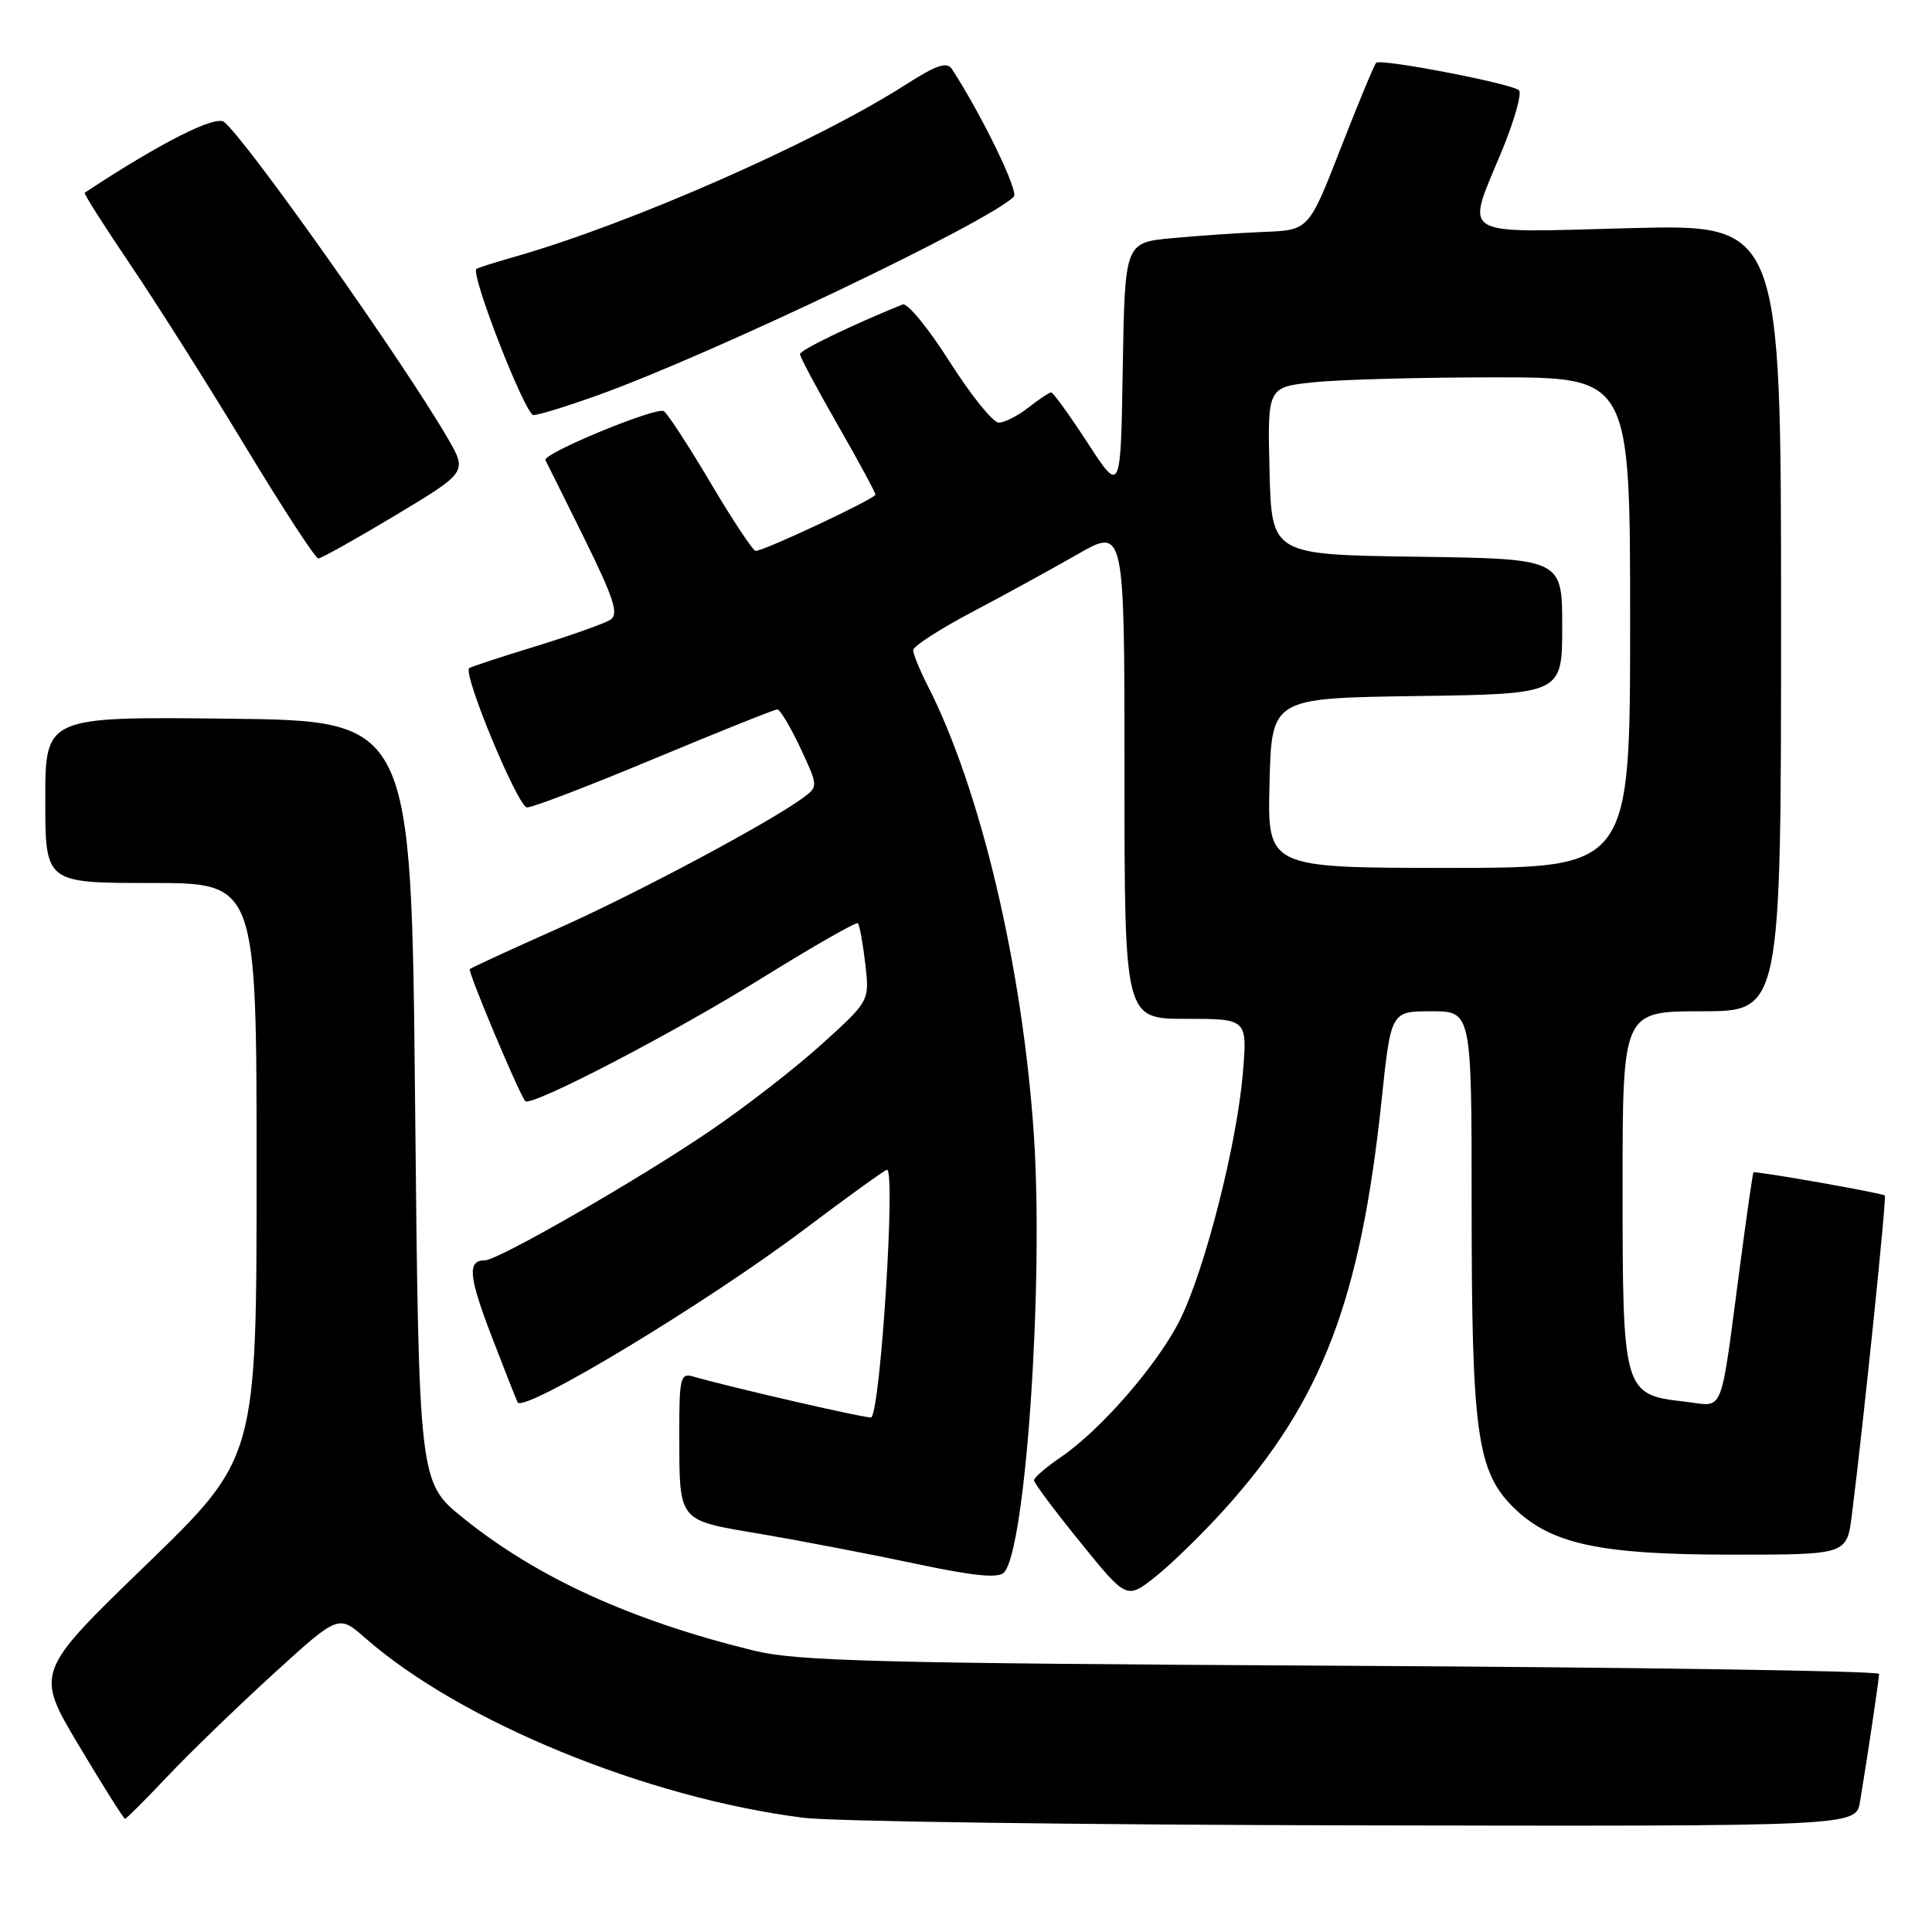 <?xml version="1.0" encoding="UTF-8" standalone="no"?>
<!DOCTYPE svg PUBLIC "-//W3C//DTD SVG 1.1//EN" "http://www.w3.org/Graphics/SVG/1.1/DTD/svg11.dtd" >
<svg xmlns="http://www.w3.org/2000/svg" xmlns:xlink="http://www.w3.org/1999/xlink" version="1.1" viewBox="0 0 256 256">
 <g >
 <path fill="currentColor"
d=" M 246.46 238.75 C 247.39 233.19 248.98 222.53 248.99 221.80 C 249.00 221.41 216.94 220.93 177.75 220.72 C 116.20 220.39 105.60 220.12 99.87 218.71 C 83.61 214.72 71.18 209.05 61.38 201.15 C 55.50 196.41 55.50 196.41 55.00 145.96 C 54.50 95.50 54.50 95.50 30.25 95.23 C 6.00 94.96 6.00 94.96 6.00 105.98 C 6.00 117.00 6.00 117.00 20.00 117.00 C 34.00 117.00 34.00 117.00 34.00 155.09 C 34.00 193.18 34.00 193.18 19.33 207.38 C 4.66 221.58 4.66 221.58 10.45 231.29 C 13.64 236.63 16.39 241.00 16.57 241.00 C 16.74 241.00 19.27 238.47 22.19 235.38 C 25.11 232.30 31.40 226.20 36.17 221.85 C 44.85 213.93 44.85 213.93 48.39 217.04 C 61.02 228.13 85.69 238.25 106.50 240.87 C 110.35 241.35 143.29 241.80 179.70 241.87 C 245.91 242.00 245.91 242.00 246.46 238.75 Z  M 162.22 200.03 C 175.13 185.72 180.27 172.36 183.07 145.75 C 184.31 134.00 184.31 134.00 189.66 134.00 C 195.00 134.00 195.00 134.00 195.00 159.95 C 195.00 189.66 195.72 194.92 200.44 199.64 C 205.39 204.59 211.84 206.00 229.54 206.00 C 244.72 206.00 244.72 206.00 245.38 200.75 C 246.94 188.38 250.00 158.67 249.75 158.41 C 249.42 158.09 232.58 155.12 232.34 155.35 C 232.25 155.43 231.46 160.90 230.59 167.50 C 227.84 188.21 228.60 186.33 223.22 185.72 C 215.11 184.81 215.00 184.44 215.00 157.39 C 215.00 134.00 215.00 134.00 225.50 134.00 C 236.00 134.00 236.00 134.00 236.00 81.86 C 236.00 29.71 236.00 29.71 216.00 30.23 C 192.83 30.83 194.19 31.66 199.02 19.96 C 200.68 15.93 201.69 12.33 201.27 11.96 C 200.25 11.06 182.94 7.73 182.35 8.32 C 182.09 8.58 179.98 13.67 177.65 19.64 C 173.42 30.50 173.42 30.50 167.46 30.73 C 164.18 30.86 158.70 31.24 155.27 31.56 C 149.05 32.15 149.05 32.15 148.77 48.78 C 148.50 65.41 148.50 65.41 144.13 58.71 C 141.73 55.02 139.55 52.00 139.29 52.00 C 139.03 52.00 137.67 52.90 136.27 54.00 C 134.87 55.10 133.11 56.00 132.34 56.00 C 131.58 56.00 128.66 52.38 125.84 47.94 C 123.03 43.51 120.23 40.09 119.61 40.34 C 112.89 43.06 106.00 46.39 106.00 46.92 C 106.00 47.29 108.25 51.51 111.00 56.30 C 113.75 61.10 116.00 65.26 116.00 65.54 C 116.00 66.07 101.25 73.00 100.13 73.00 C 99.78 73.00 97.10 68.95 94.17 64.01 C 91.24 59.06 88.44 54.77 87.96 54.48 C 86.97 53.86 71.81 60.13 72.27 60.97 C 72.43 61.26 74.75 65.93 77.43 71.35 C 81.36 79.34 82.02 81.38 80.89 82.11 C 80.13 82.61 75.67 84.19 71.00 85.63 C 66.33 87.06 62.35 88.37 62.17 88.53 C 61.30 89.31 68.65 106.99 69.84 106.99 C 70.58 107.00 78.20 104.08 86.76 100.50 C 95.33 96.93 102.64 94.00 103.00 94.00 C 103.36 94.00 104.73 96.30 106.05 99.10 C 108.41 104.15 108.42 104.22 106.47 105.67 C 102.03 108.96 84.41 118.36 73.85 123.07 C 67.65 125.83 62.43 128.24 62.25 128.41 C 61.95 128.71 68.80 145.00 69.60 145.90 C 70.34 146.72 89.17 136.94 100.98 129.59 C 107.75 125.39 113.46 122.12 113.67 122.34 C 113.89 122.55 114.33 124.95 114.65 127.67 C 115.23 132.62 115.23 132.62 108.91 138.34 C 105.44 141.49 98.75 146.68 94.05 149.87 C 84.52 156.35 65.99 167.00 64.25 167.00 C 61.89 167.00 62.08 169.09 65.18 177.17 C 66.94 181.75 68.48 185.64 68.59 185.82 C 69.51 187.21 93.48 172.75 106.51 162.95 C 112.31 158.58 117.28 155.00 117.53 155.00 C 118.68 155.00 116.72 186.27 115.47 187.81 C 115.26 188.07 96.99 183.88 91.75 182.37 C 90.19 181.92 90.00 182.71 90.01 189.68 C 90.03 201.86 89.65 201.37 100.82 203.26 C 106.14 204.17 115.32 205.93 121.22 207.18 C 128.93 208.82 132.24 209.16 133.02 208.38 C 135.89 205.51 138.32 170.07 136.99 150.36 C 135.49 128.09 129.94 104.60 122.91 90.83 C 121.86 88.77 121.00 86.66 121.00 86.15 C 121.00 85.64 124.49 83.38 128.75 81.13 C 133.01 78.89 139.31 75.43 142.75 73.46 C 149.00 69.88 149.00 69.88 149.00 102.44 C 149.00 135.00 149.00 135.00 157.15 135.00 C 165.29 135.00 165.29 135.00 164.68 142.25 C 163.89 151.58 159.71 168.03 156.42 174.75 C 153.55 180.62 145.93 189.43 140.55 193.09 C 138.61 194.42 137.01 195.79 137.01 196.14 C 137.00 196.50 139.77 200.20 143.15 204.36 C 149.29 211.94 149.29 211.94 153.12 208.91 C 155.22 207.24 159.32 203.24 162.22 200.03 Z  M 52.40 68.28 C 61.93 62.55 61.93 62.55 59.30 58.03 C 53.41 47.89 32.81 18.75 29.71 16.17 C 28.56 15.22 21.25 18.92 11.22 25.54 C 11.07 25.64 13.80 29.94 17.30 35.11 C 20.79 40.27 27.66 51.14 32.56 59.25 C 37.47 67.36 41.79 74.00 42.18 74.00 C 42.56 74.00 47.16 71.42 52.40 68.28 Z  M 79.19 52.38 C 94.26 46.97 130.90 29.49 134.34 26.06 C 135.02 25.38 130.10 15.25 126.15 9.17 C 125.47 8.13 124.11 8.59 119.89 11.29 C 107.96 18.91 83.35 29.73 68.00 34.08 C 65.53 34.79 63.33 35.48 63.13 35.63 C 62.29 36.25 69.60 55.00 70.69 55.00 C 71.35 55.00 75.17 53.82 79.19 52.38 Z  M 168.22 103.75 C 168.50 92.50 168.50 92.50 187.75 92.23 C 207.00 91.96 207.00 91.96 207.00 83.00 C 207.00 74.04 207.00 74.04 187.75 73.77 C 168.50 73.50 168.50 73.50 168.22 62.40 C 167.94 51.29 167.94 51.29 174.12 50.65 C 177.51 50.29 188.33 50.00 198.15 50.00 C 216.00 50.00 216.00 50.00 216.00 82.50 C 216.00 115.00 216.00 115.00 191.97 115.00 C 167.93 115.00 167.93 115.00 168.22 103.75 Z "/>
</g>
</svg>